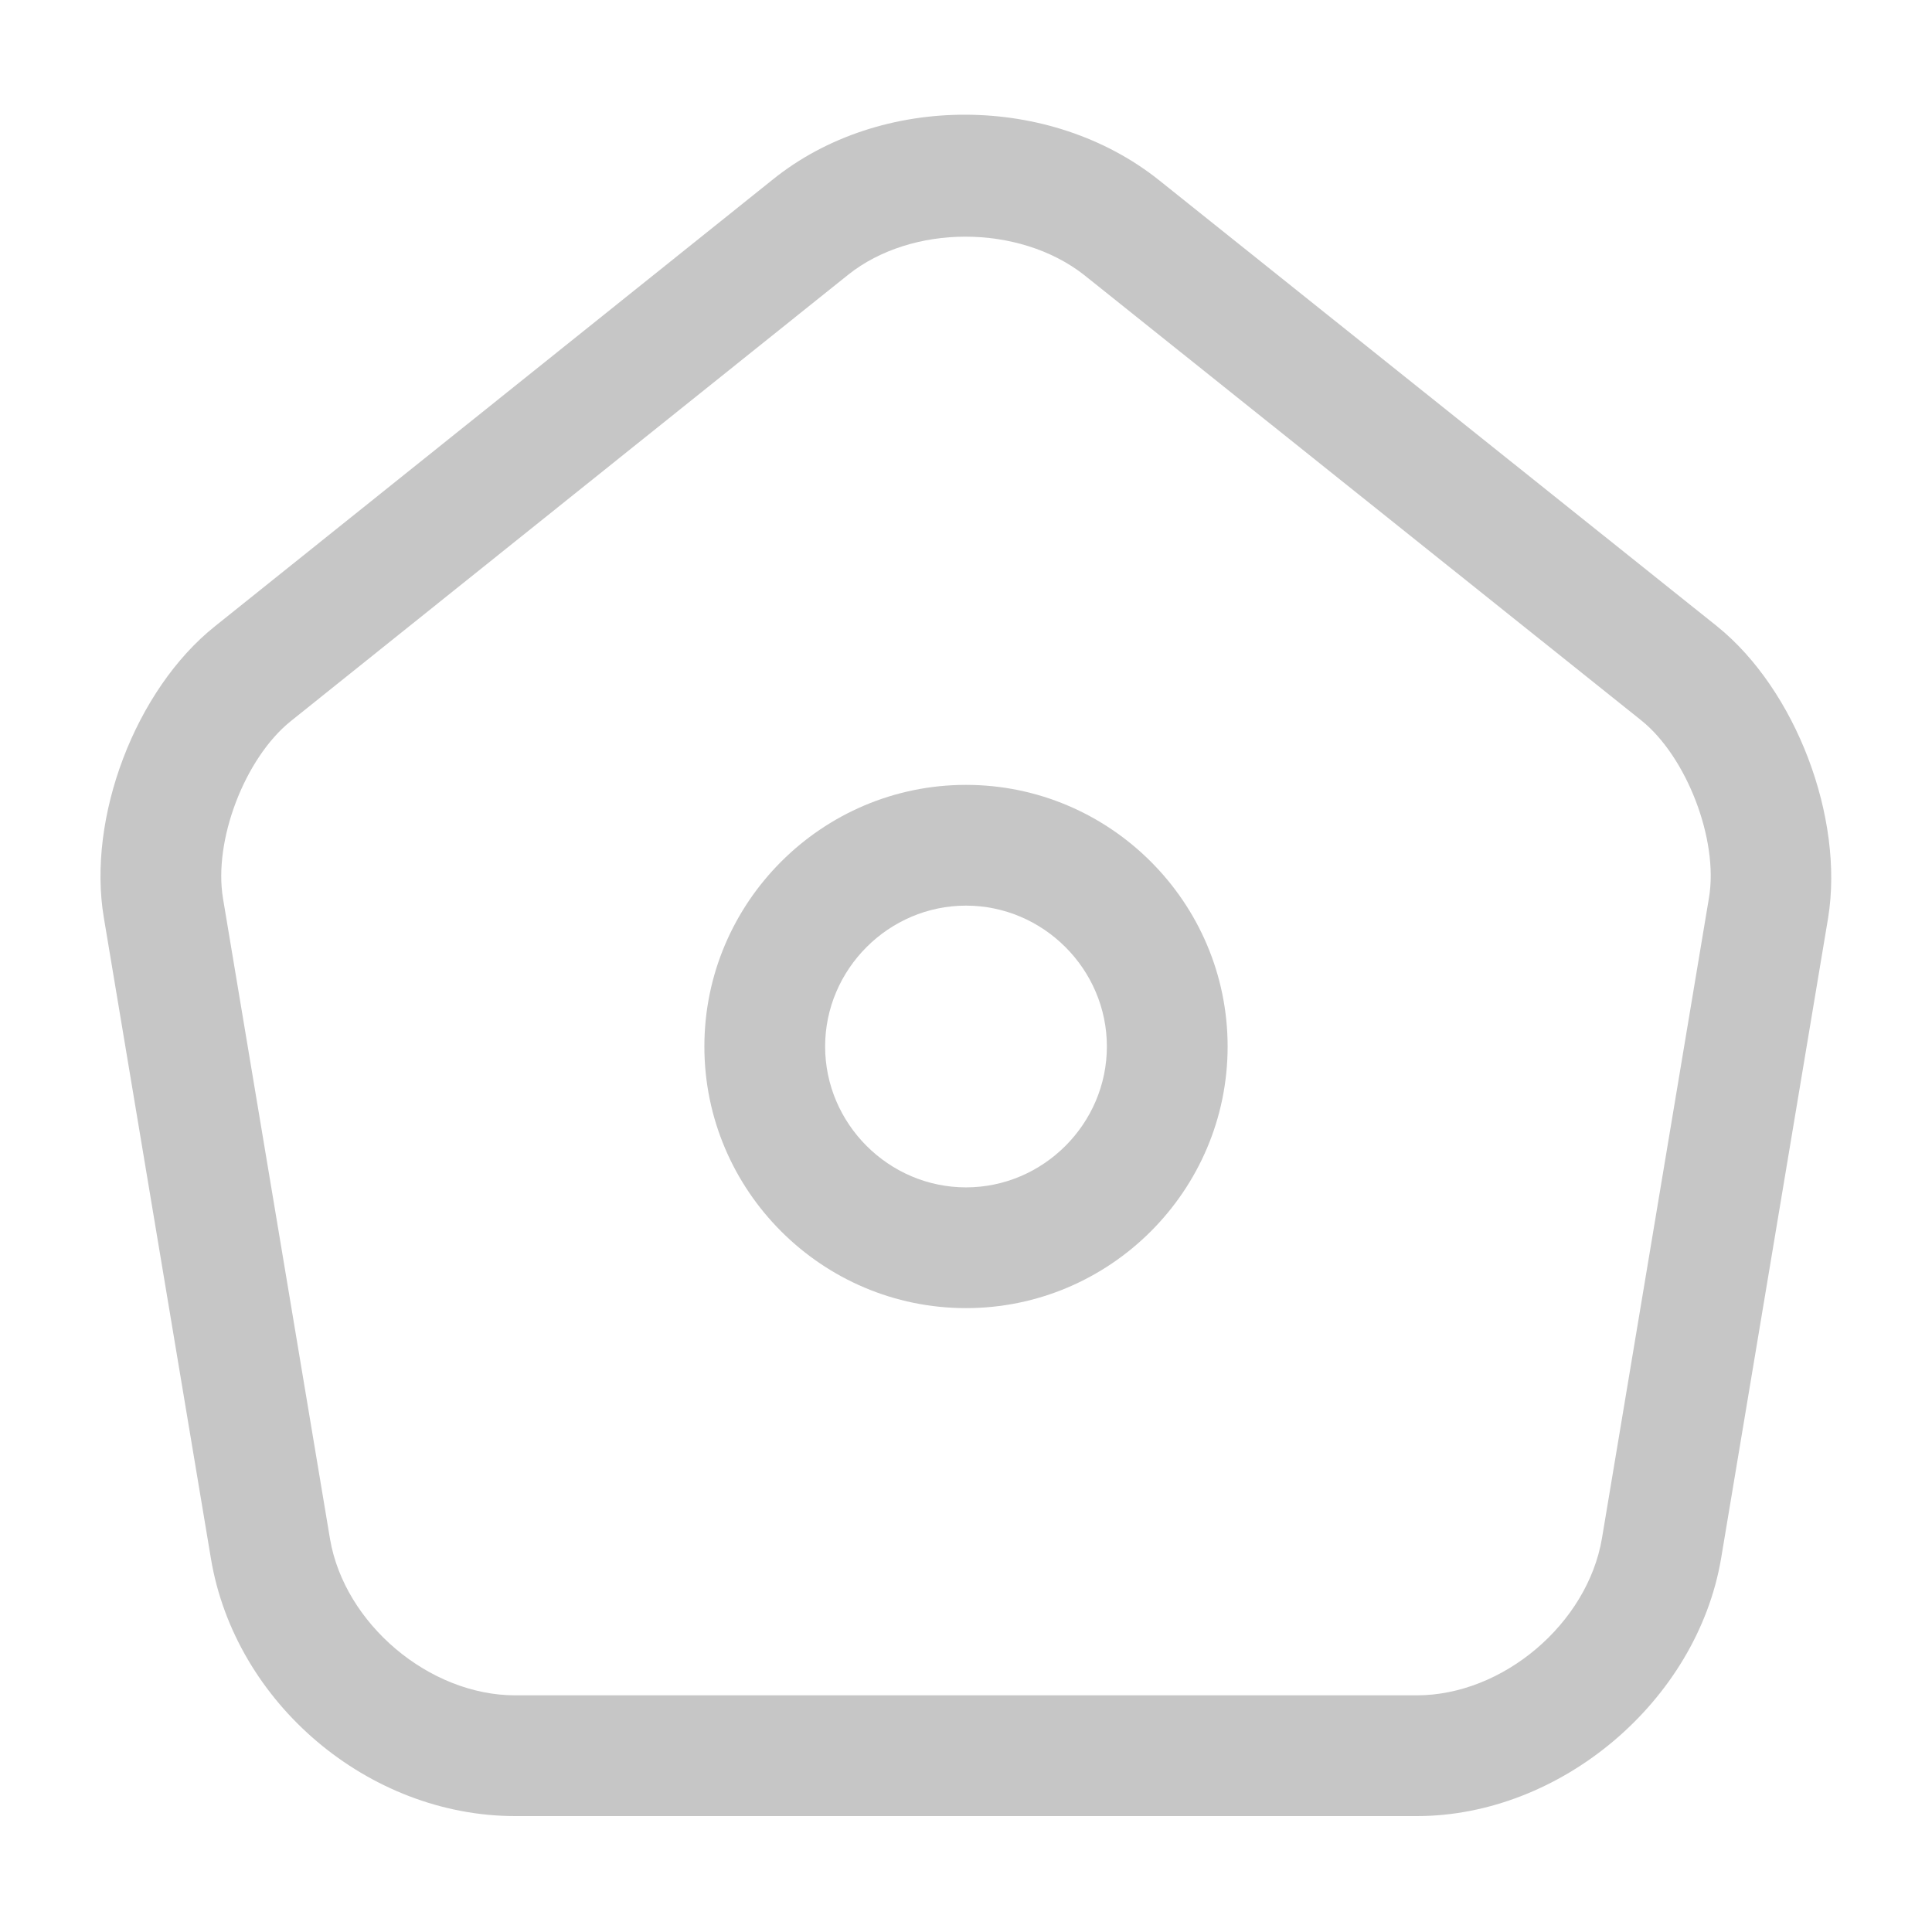 <svg width="24" height="24" viewBox="0 0 24 24" fill="none" xmlns="http://www.w3.org/2000/svg">
<path d="M17.6 22.56H6.4C4.58 22.56 2.92 21.16 2.62 19.36L1.29 11.4C1.08 10.16 1.68 8.57 2.67 7.78L9.6 2.23C10.94 1.15 13.05 1.16 14.4 2.24L21.33 7.78C22.31 8.57 22.91 10.16 22.71 11.4L21.38 19.36C21.08 21.13 19.39 22.56 17.6 22.56ZM11.99 2.94C11.46 2.94 10.93 3.1 10.54 3.41L3.61 8.96C3.04 9.42 2.65 10.44 2.77 11.16L4.1 19.12C4.28 20.17 5.33 21.06 6.4 21.06H17.6C18.67 21.06 19.72 20.17 19.9 19.11L21.23 11.15C21.35 10.43 20.95 9.4 20.39 8.95L13.46 3.41C13.06 3.1 12.53 2.94 11.99 2.94Z" fill="#C6C6C6"/>
<path d="M12 16.25C10.21 16.25 8.75 14.79 8.75 13C8.75 11.21 10.21 9.75 12 9.75C13.79 9.75 15.25 11.21 15.25 13C15.25 14.79 13.79 16.25 12 16.25ZM12 11.25C11.04 11.25 10.25 12.04 10.25 13C10.25 13.96 11.04 14.75 12 14.75C12.96 14.75 13.75 13.96 13.75 13C13.75 12.04 12.96 11.25 12 11.25Z" fill="#C6C6C6"/>
</svg>
